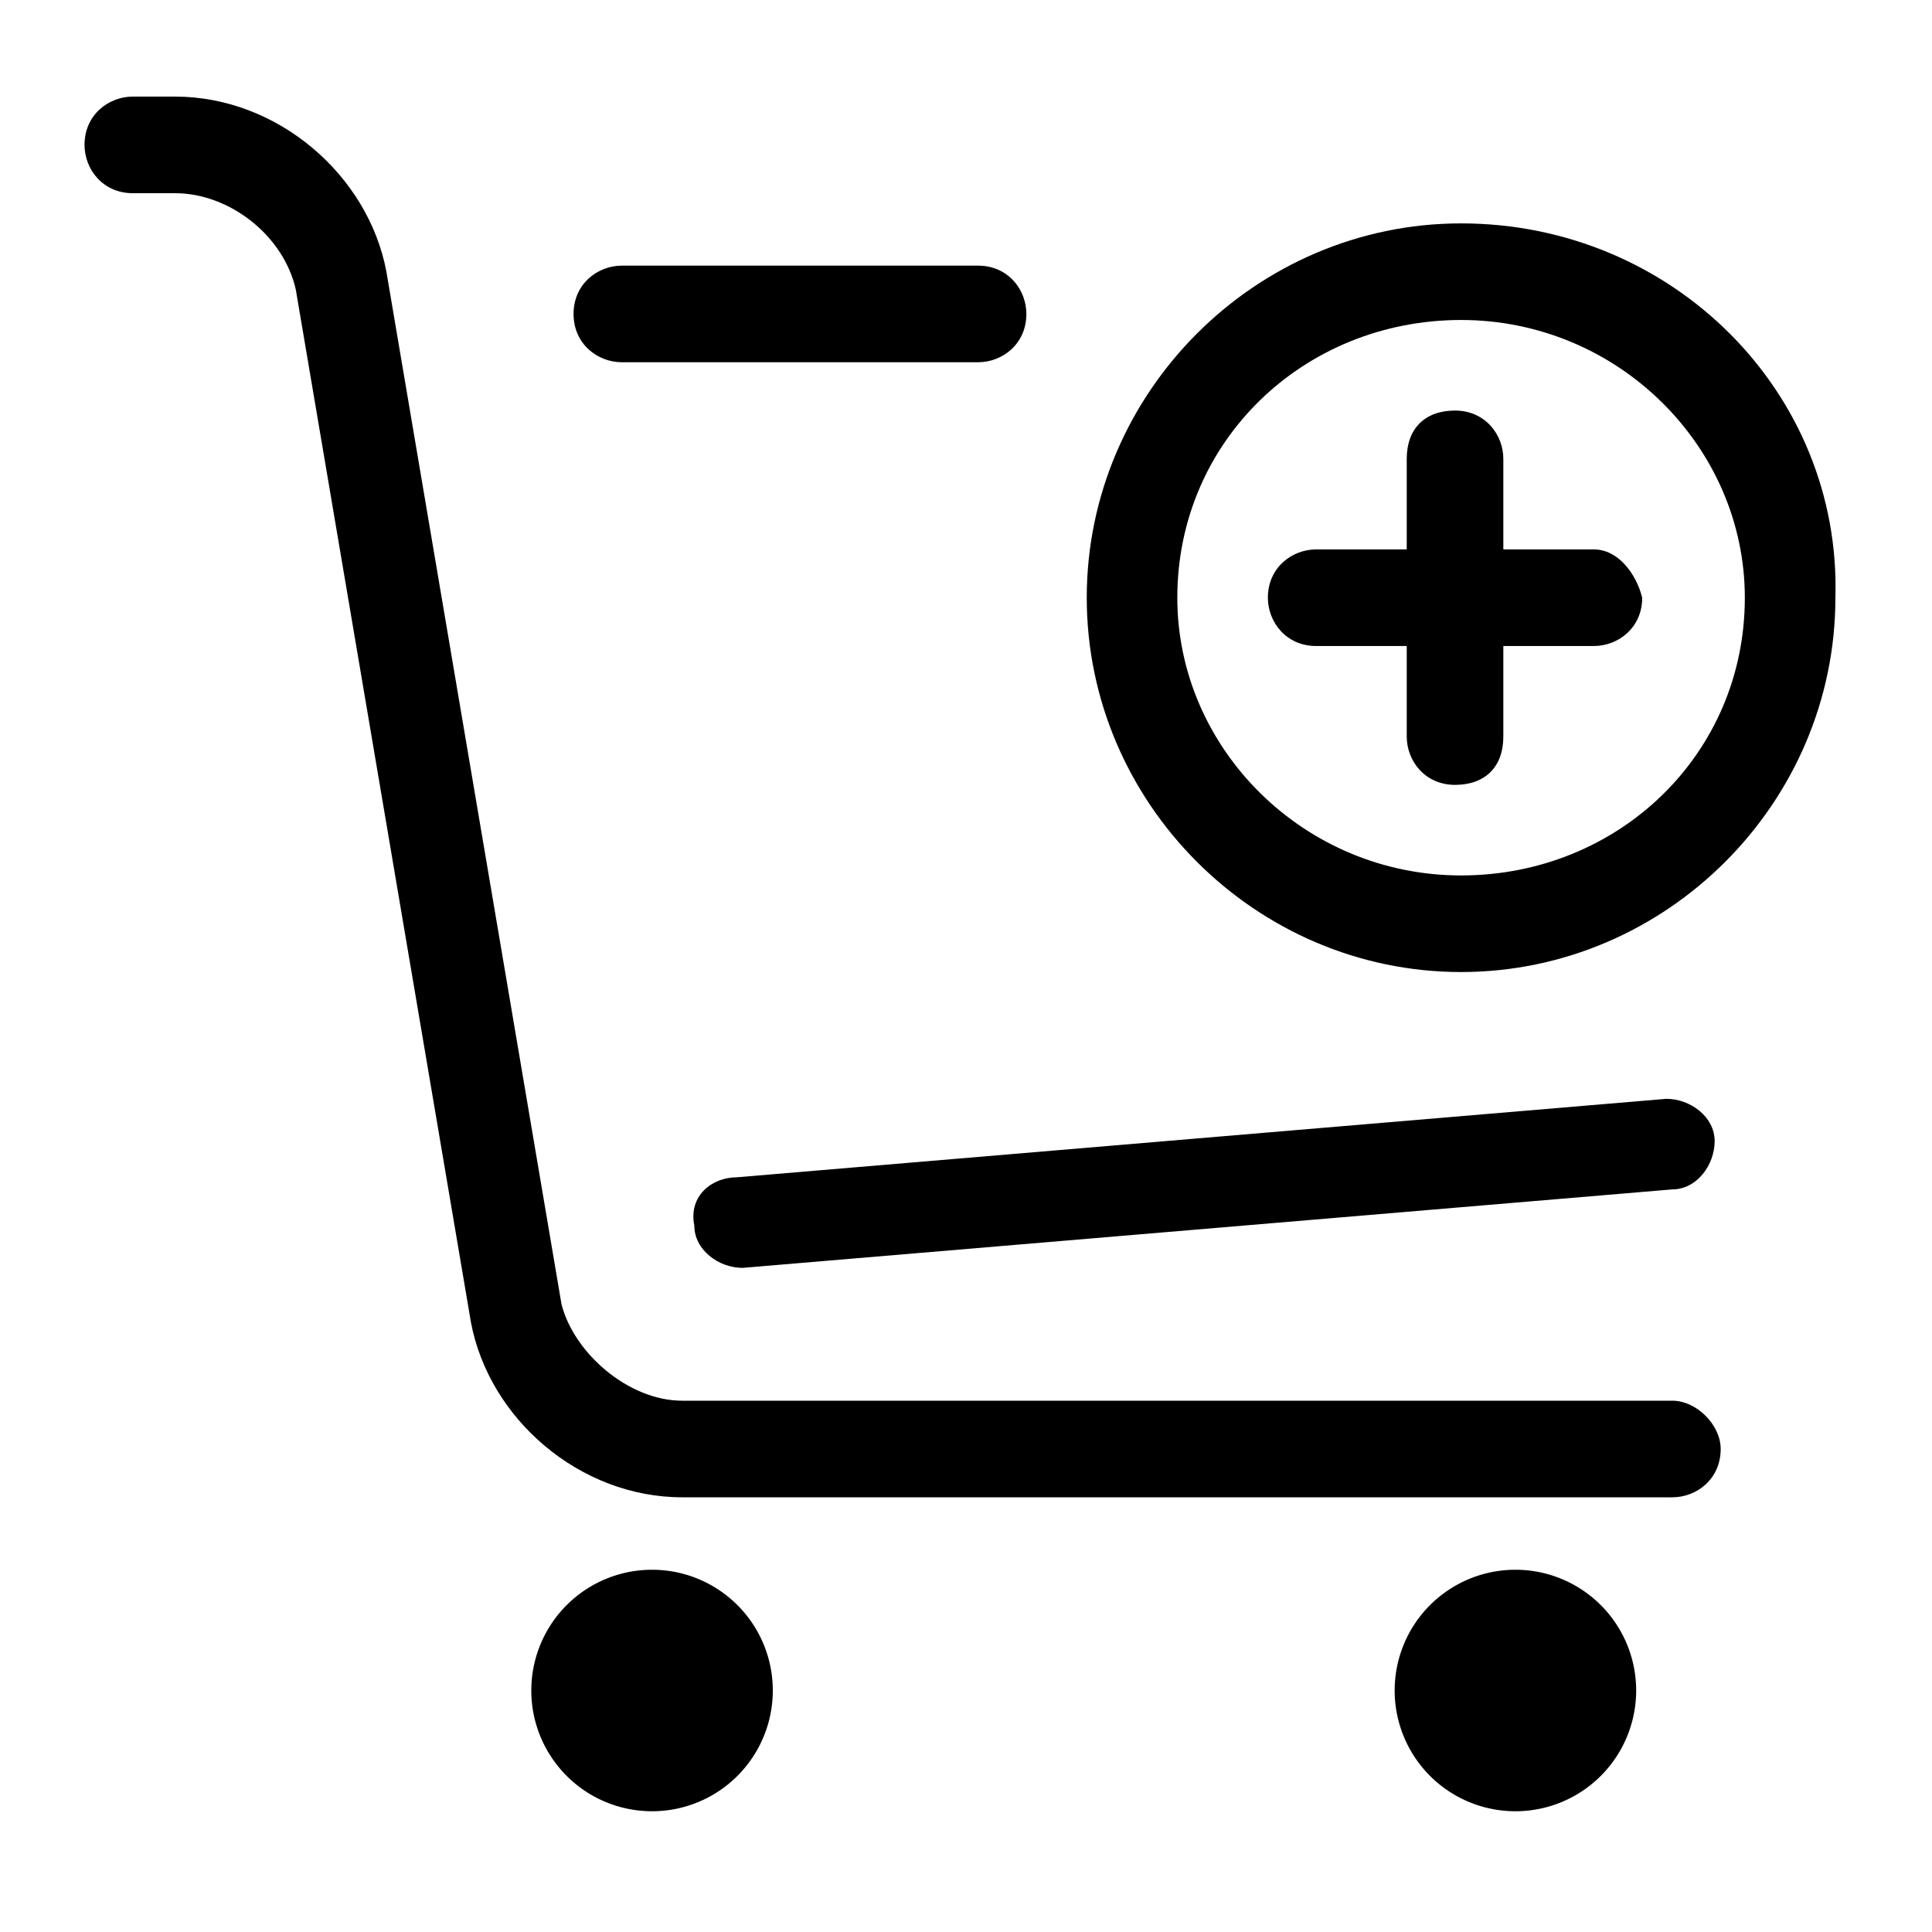 <?xml version="1.0" standalone="no"?><!DOCTYPE svg PUBLIC "-//W3C//DTD SVG 1.1//EN" "http://www.w3.org/Graphics/SVG/1.1/DTD/svg11.dtd"><svg t="1644282773481" class="icon" viewBox="0 0 1024 1024" version="1.1" xmlns="http://www.w3.org/2000/svg" p-id="1260" xmlns:xlink="http://www.w3.org/1999/xlink" width="200" height="200"><defs><style type="text/css"></style></defs><path d="M803.2 896m-64 0a2 2 0 1 0 128 0 2 2 0 1 0-128 0Z" p-id="1261"></path><path d="M345.6 896m-64 0a2 2 0 1 0 128 0 2 2 0 1 0-128 0Z" p-id="1262"></path><path d="M774.4 118.4c-108.8 0-198.4 89.6-198.4 198.4 0 108.8 89.6 198.4 198.4 198.4 108.8 0 198.4-89.6 198.4-198.4C976 208 886.4 118.4 774.4 118.4zM774.4 464c-83.2 0-150.4-67.2-150.4-147.2 0-83.2 67.2-147.2 150.4-147.2 83.2 0 150.4 67.2 150.4 147.2C924.8 400 857.6 464 774.4 464z" p-id="1263"></path><path d="M368 649.6c0 12.8 12.8 22.4 25.6 22.4l492.8-41.6c12.8 0 22.4-12.8 22.4-25.6 0-12.8-12.8-22.4-25.6-22.4l-492.8 41.6C377.6 624 364.8 633.6 368 649.6z" p-id="1264"></path><path d="M844.8 291.2l-48 0 0-48c0-12.8-9.6-25.6-25.6-25.6s-25.6 9.6-25.6 25.6l0 48-48 0c-12.8 0-25.6 9.6-25.6 25.6 0 12.8 9.6 25.6 25.6 25.6l48 0 0 48c0 12.8 9.6 25.6 25.6 25.6s25.6-9.6 25.6-25.6l0-48 48 0c12.8 0 25.6-9.6 25.6-25.6C867.2 304 857.6 291.2 844.8 291.2z" p-id="1265"></path><path d="M329.6 192l188.8 0c12.8 0 25.6-9.6 25.6-25.6 0-12.8-9.6-25.6-25.6-25.6l-188.8 0c-12.8 0-25.6 9.6-25.6 25.6C304 182.4 316.8 192 329.6 192z" p-id="1266"></path><path d="M886.4 742.4l-524.8 0c-28.8 0-57.6-25.6-64-51.2l-92.8-547.2c-9.6-51.2-57.6-92.8-112-92.8l-22.4 0c-12.8 0-25.6 9.6-25.6 25.6 0 12.8 9.6 25.6 25.6 25.6l22.4 0c28.8 0 57.6 22.4 64 51.2l92.8 547.2c9.6 51.2 57.6 92.8 112 92.8l524.8 0c12.8 0 25.6-9.6 25.6-25.6C912 755.2 899.2 742.4 886.4 742.4z" p-id="1267"></path></svg>